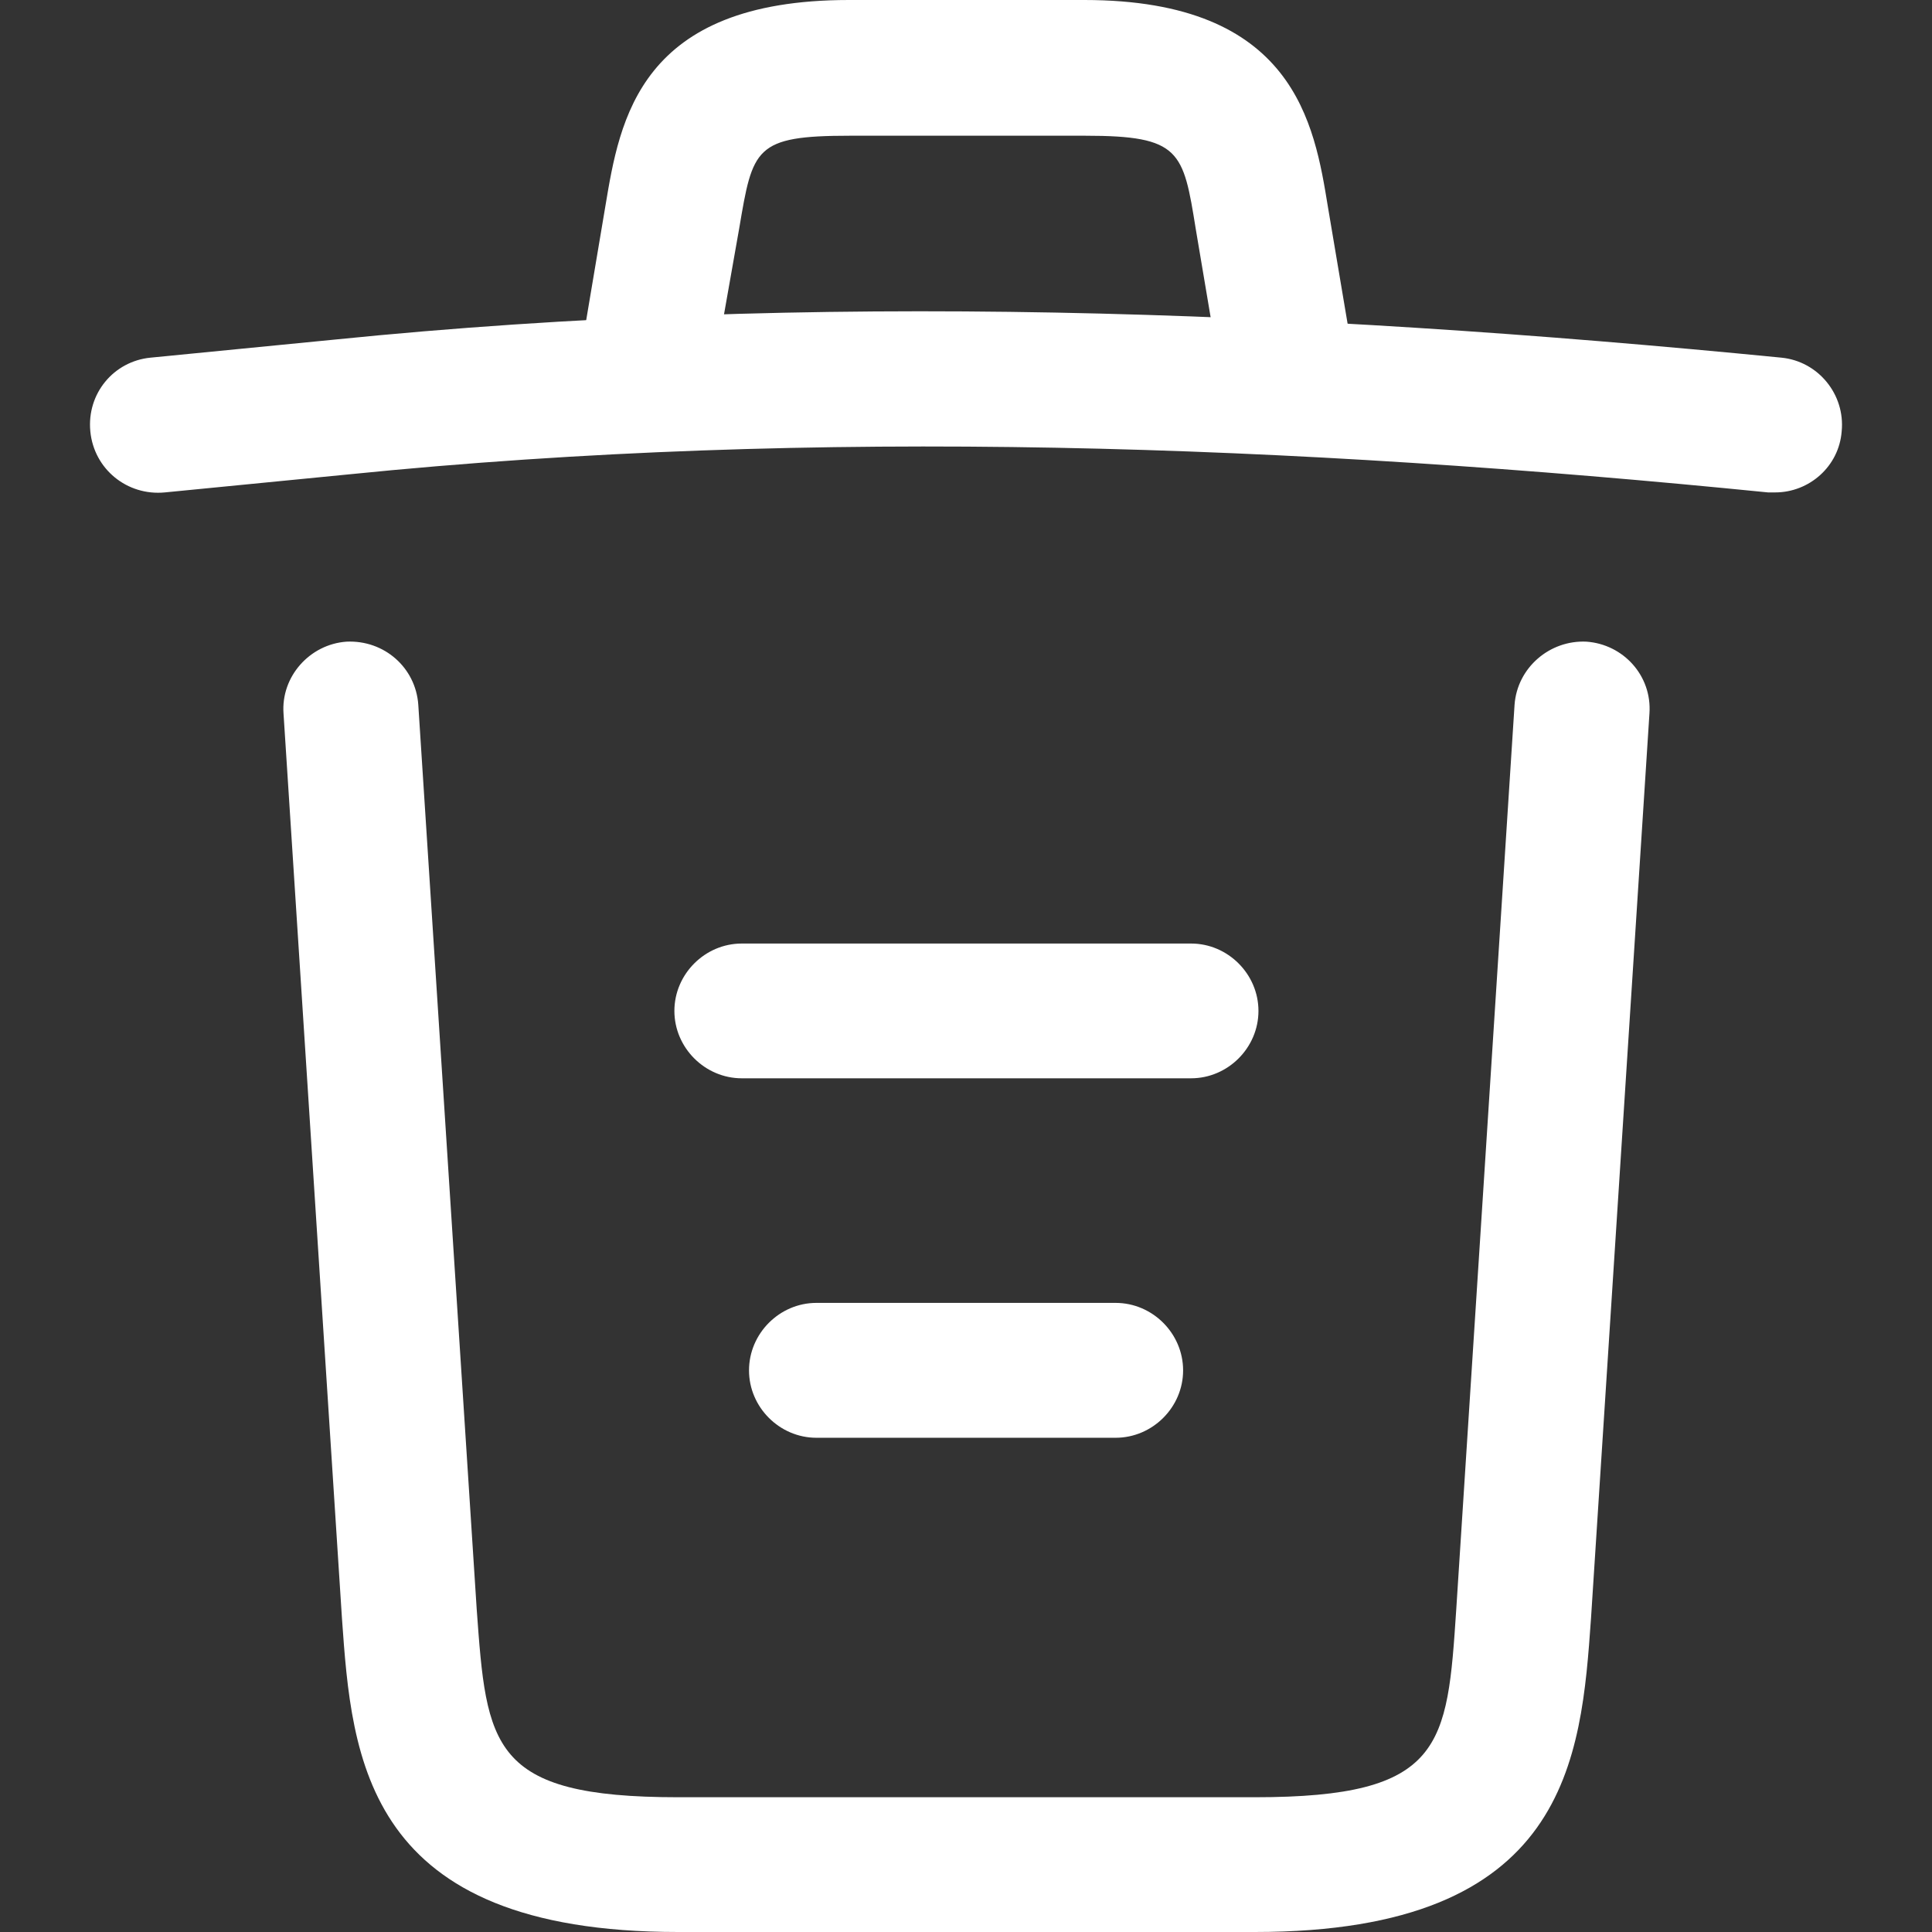 <svg width="16" height="16" viewBox="0 0 16 16" fill="none" xmlns="http://www.w3.org/2000/svg">
<rect x="0" y="0" width="16" height="16" fill="#333333" stroke="none"/>
<path d="M14.701 4.078C14.686 4.078 14.664 4.078 14.642 4.078C10.705 3.684 6.776 3.535 2.884 3.929L1.365 4.078C1.053 4.108 0.778 3.885 0.748 3.572C0.718 3.26 0.941 2.992 1.246 2.962L2.765 2.813C6.724 2.411 10.735 2.567 14.753 2.962C15.058 2.992 15.282 3.267 15.252 3.572C15.23 3.862 14.984 4.078 14.701 4.078Z" fill="white"/>
<path d="M5.4 3.326C5.371 3.326 5.341 3.326 5.304 3.319C5.006 3.267 4.798 2.977 4.85 2.679L5.014 1.704C5.133 0.99 5.296 0 7.03 0H8.98C10.721 0 10.885 1.027 10.997 1.712L11.16 2.679C11.213 2.984 11.004 3.274 10.707 3.319C10.401 3.371 10.111 3.163 10.066 2.865L9.903 1.898C9.799 1.25 9.776 1.124 8.987 1.124H7.038C6.249 1.124 6.234 1.228 6.122 1.89L5.951 2.858C5.907 3.133 5.668 3.326 5.4 3.326Z" fill="white"/>
<path d="M10.393 16H5.615C3.018 16 2.914 14.564 2.832 13.403L2.348 5.909C2.326 5.604 2.564 5.336 2.869 5.314C3.182 5.299 3.442 5.529 3.464 5.835L3.948 13.329C4.03 14.46 4.06 14.884 5.615 14.884H10.393C11.956 14.884 11.985 14.46 12.06 13.329L12.543 5.835C12.566 5.529 12.834 5.299 13.139 5.314C13.444 5.336 13.682 5.596 13.66 5.909L13.176 13.403C13.094 14.564 12.99 16 10.393 16Z" fill="white"/>
<path d="M9.239 11.907H6.761C6.456 11.907 6.203 11.654 6.203 11.349C6.203 11.043 6.456 10.79 6.761 10.79H9.239C9.545 10.79 9.798 11.043 9.798 11.349C9.798 11.654 9.545 11.907 9.239 11.907Z" fill="white"/>
<path d="M9.864 8.93H6.143C5.838 8.93 5.585 8.677 5.585 8.372C5.585 8.067 5.838 7.814 6.143 7.814H9.864C10.169 7.814 10.422 8.067 10.422 8.372C10.422 8.677 10.169 8.93 9.864 8.93Z" fill="white"/>
</svg>
